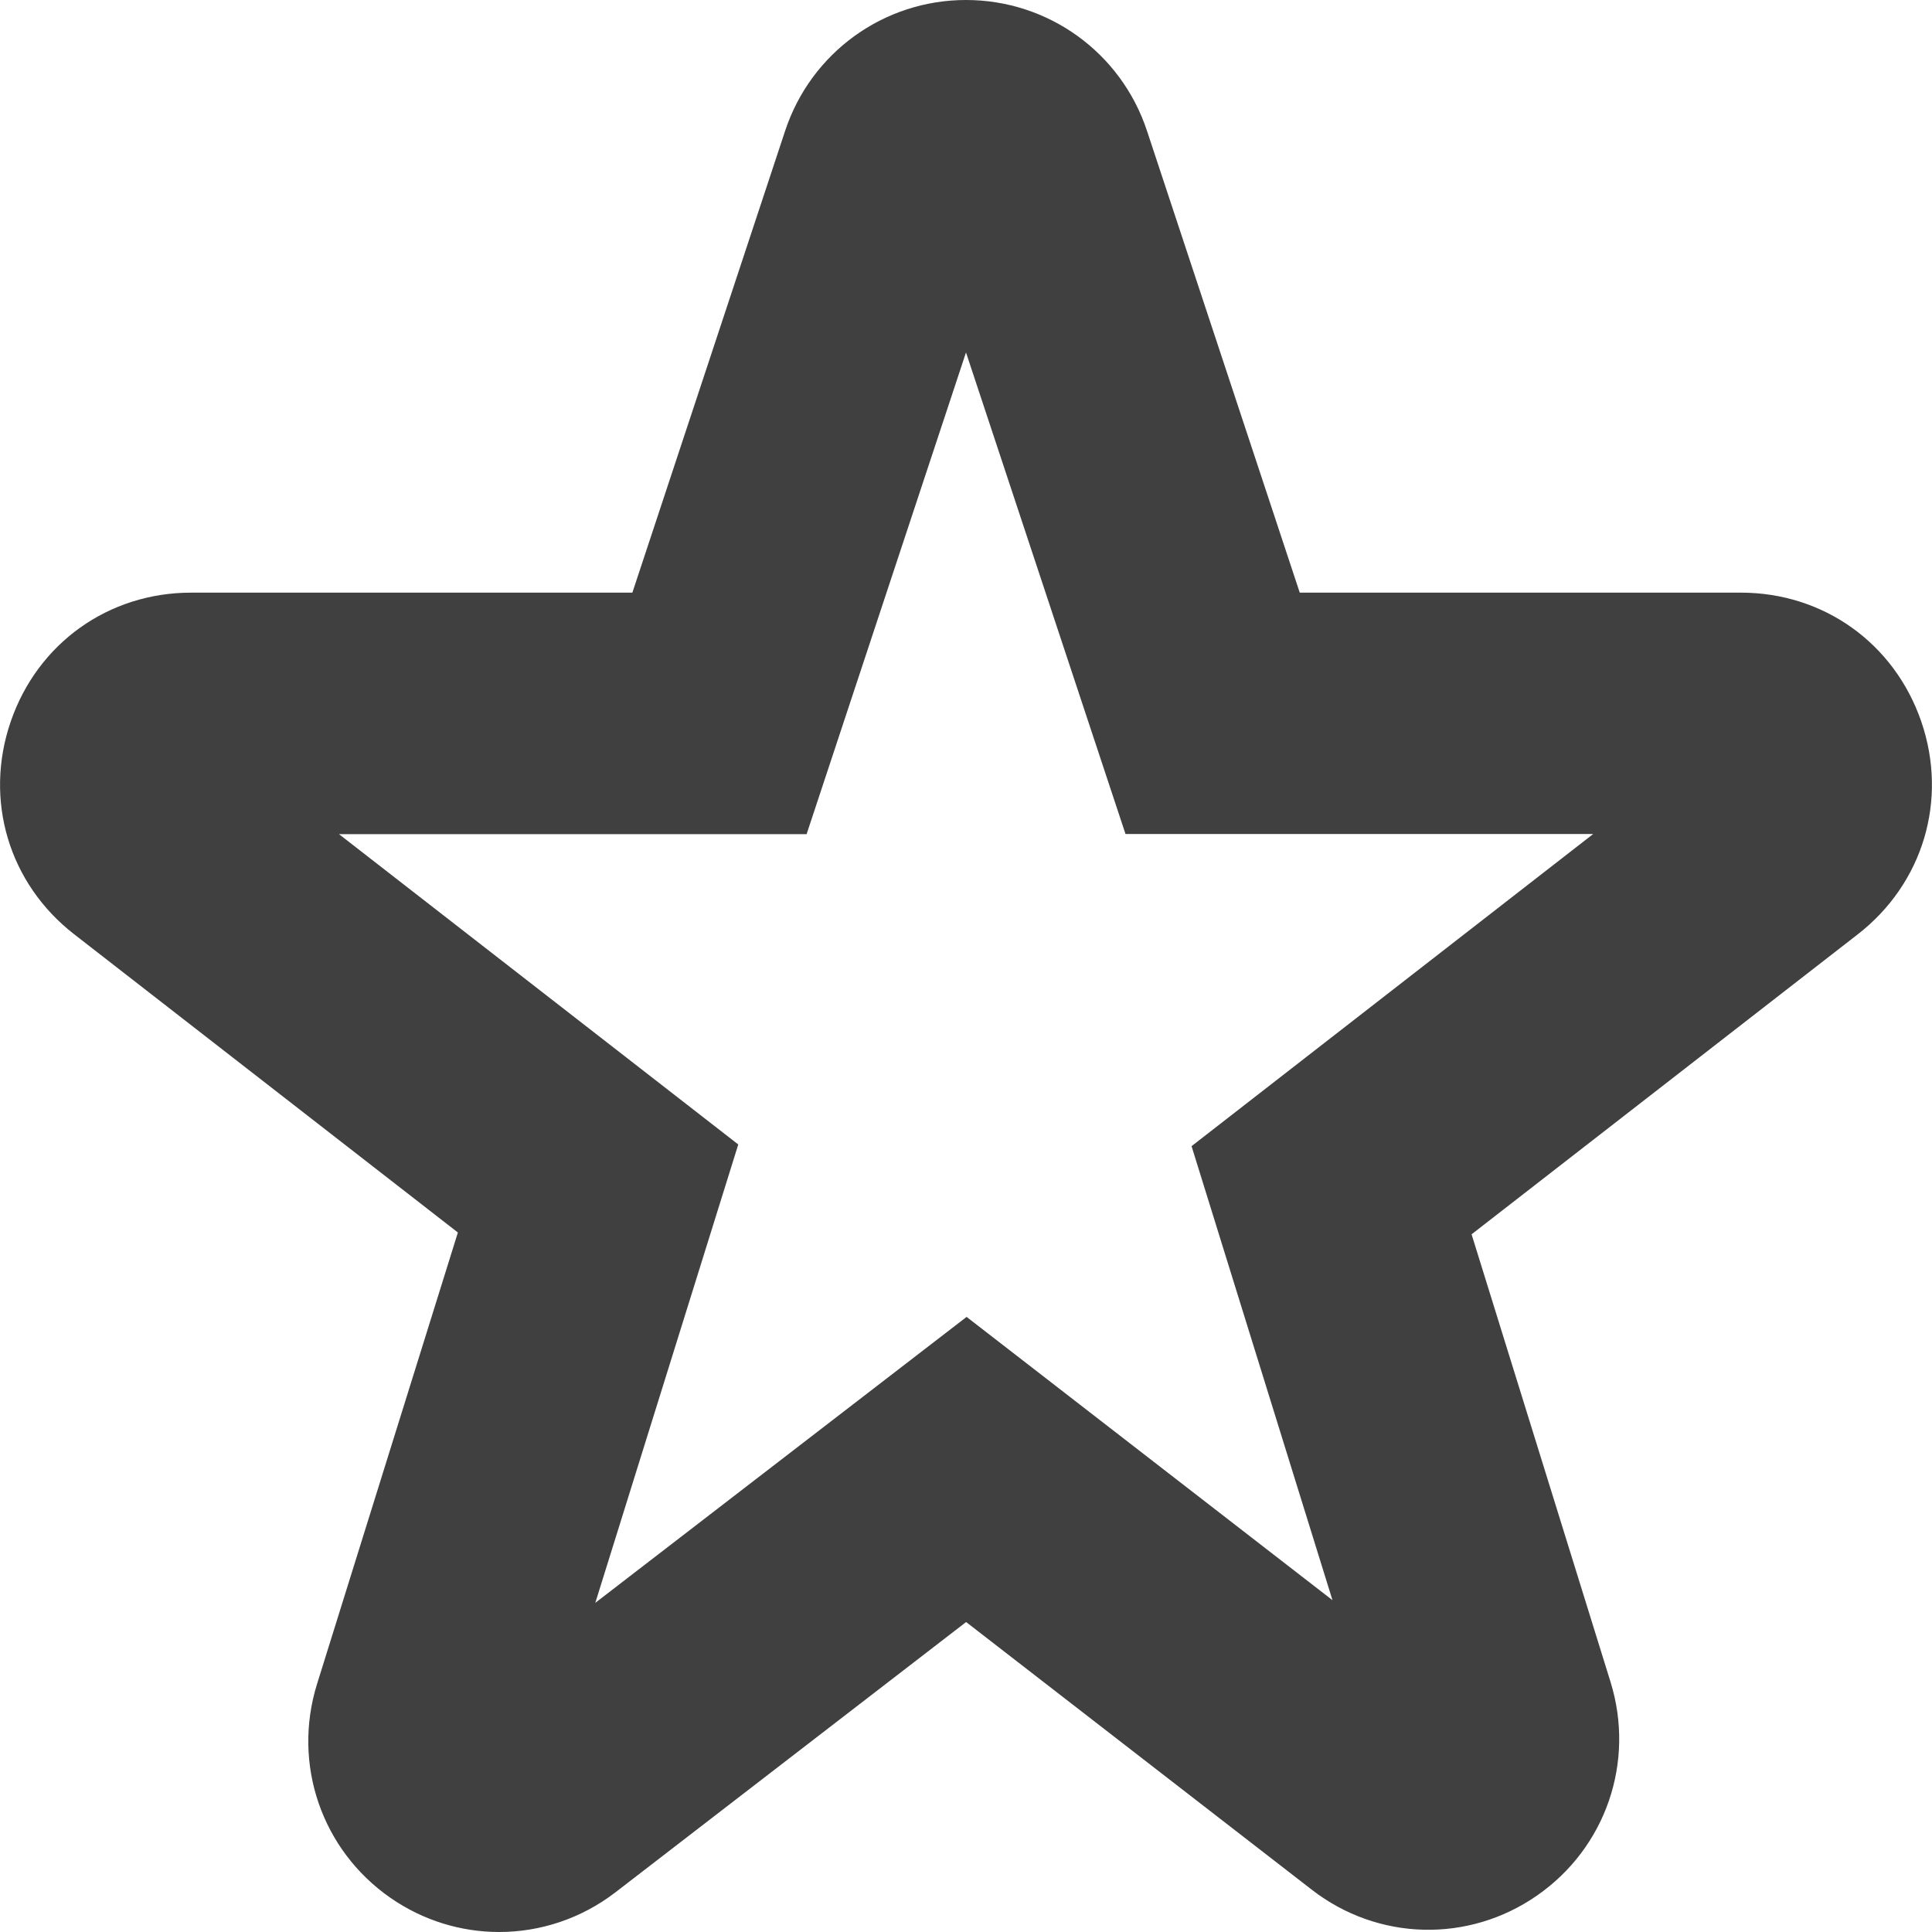 <?xml version="1.0" encoding="utf-8"?>
<!-- Generator: Adobe Illustrator 23.1.1, SVG Export Plug-In . SVG Version: 6.00 Build 0)  -->
<svg version="1.1" xmlns="http://www.w3.org/2000/svg" xmlns:xlink="http://www.w3.org/1999/xlink" x="0px" y="0px"
	 viewBox="0 0 16 16" style="enable-background:new 0 0 16 16;" xml:space="preserve">
<style type="text/css">
	.st0{display:none;}
	.st1{display:inline;}
	.st2{fill:#404040;}
	.st3{fill:#FFFFFF;}
	.st4{fill:none;}
	.st5{opacity:0.3;fill:none;}
	.st6{fill:#FF0000;}
	.st7{fill-rule:evenodd;clip-rule:evenodd;fill:#404040;}
	.st8{fill-rule:evenodd;clip-rule:evenodd;fill:#FFFFFF;}
	.st9{fill-rule:evenodd;clip-rule:evenodd;fill:#2867B2;}
	.st10{fill:#EE1376;}
	.st11{fill:#1DA1F2;}
	.st12{fill:#1877F2;}
	.st13{display:inline;fill:none;}
	.st14{display:inline;fill:#404040;}
	.st15{display:inline;opacity:0.3;fill:none;}
	.st16{display:inline;fill-rule:evenodd;clip-rule:evenodd;fill:#404040;}
	.st17{fill:none;stroke:#404040;stroke-width:2;stroke-linecap:round;}
</style>
<g id="Outter_Container" class="st0">
</g>
<g id="NEW" class="st0">
</g>
<g id="NEW_NO_Container">
	<g id="icon-rate_2_">
		<path class="st2" d="M4.134,16c-0.314,0-0.629-0.094-0.902-0.284c-0.569-0.396-0.812-1.107-0.607-1.768l1.167-3.741
			L0.614,7.737C0.072,7.316-0.134,6.624,0.089,5.975c0.223-0.648,0.809-1.067,1.494-1.067h3.654l1.265-3.824
			C6.716,0.436,7.318,0,8,0c0.682,0,1.285,0.436,1.499,1.084l1.265,3.824h3.653c0.685,0,1.271,0.419,1.494,1.067
			c0.223,0.649,0.016,1.341-0.525,1.762l-3.199,2.485l1.151,3.708c0.205,0.663-0.04,1.373-0.609,1.768
			c-0.568,0.395-1.318,0.376-1.865-0.048l-2.863-2.217l-2.905,2.239C4.812,15.89,4.473,16,4.134,16z M2.806,6.907
			l3.308,2.571l-1.184,3.796l3.075-2.368l3.03,2.346L9.868,9.492l3.326-2.585H9.321L8,2.919l-1.32,3.989H2.806z
			"/>
	</g>
</g>
</svg>
